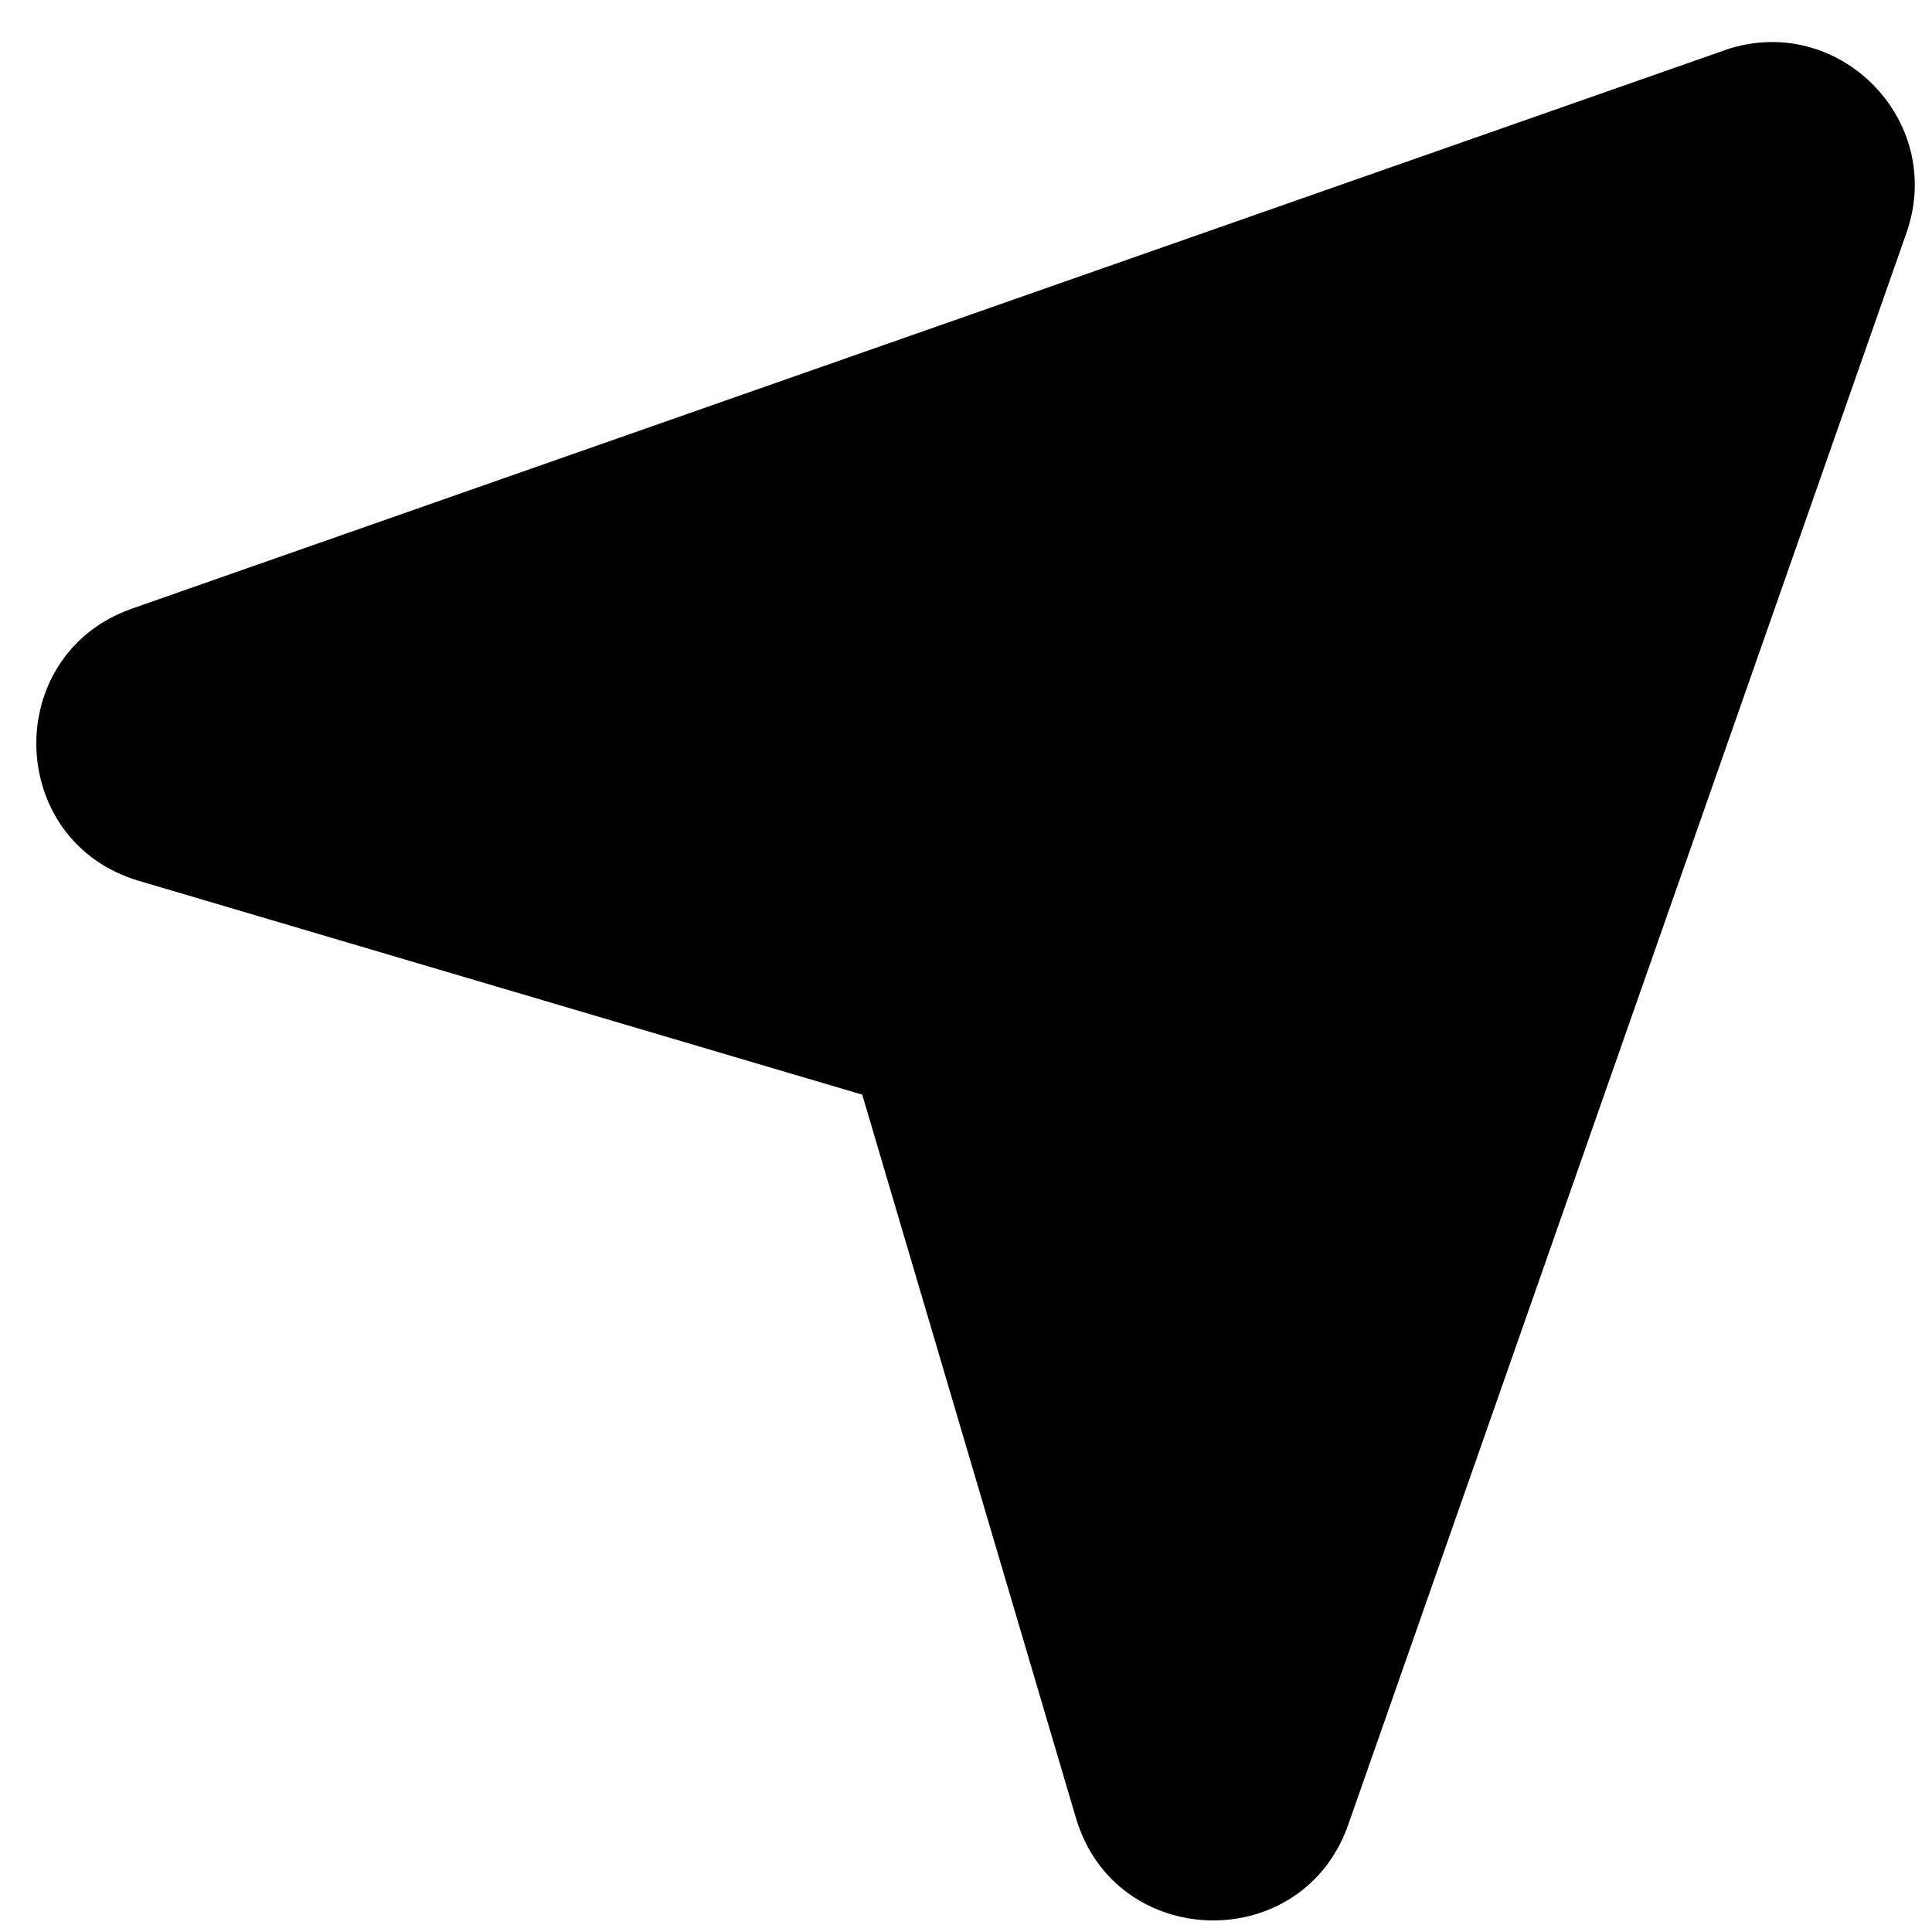 <svg width="27" height="27" fill="none" xmlns="http://www.w3.org/2000/svg"><path d="M24.094.704c1.582-.555 3.104.967 2.549 2.55L18.842 25.5c-.643 1.832-3.255 1.767-3.806-.095L12.05 15.298 1.941 12.31C.079 11.76.014 9.148 1.846 8.505l22.248-7.8z" fill="currentColor"/></svg>